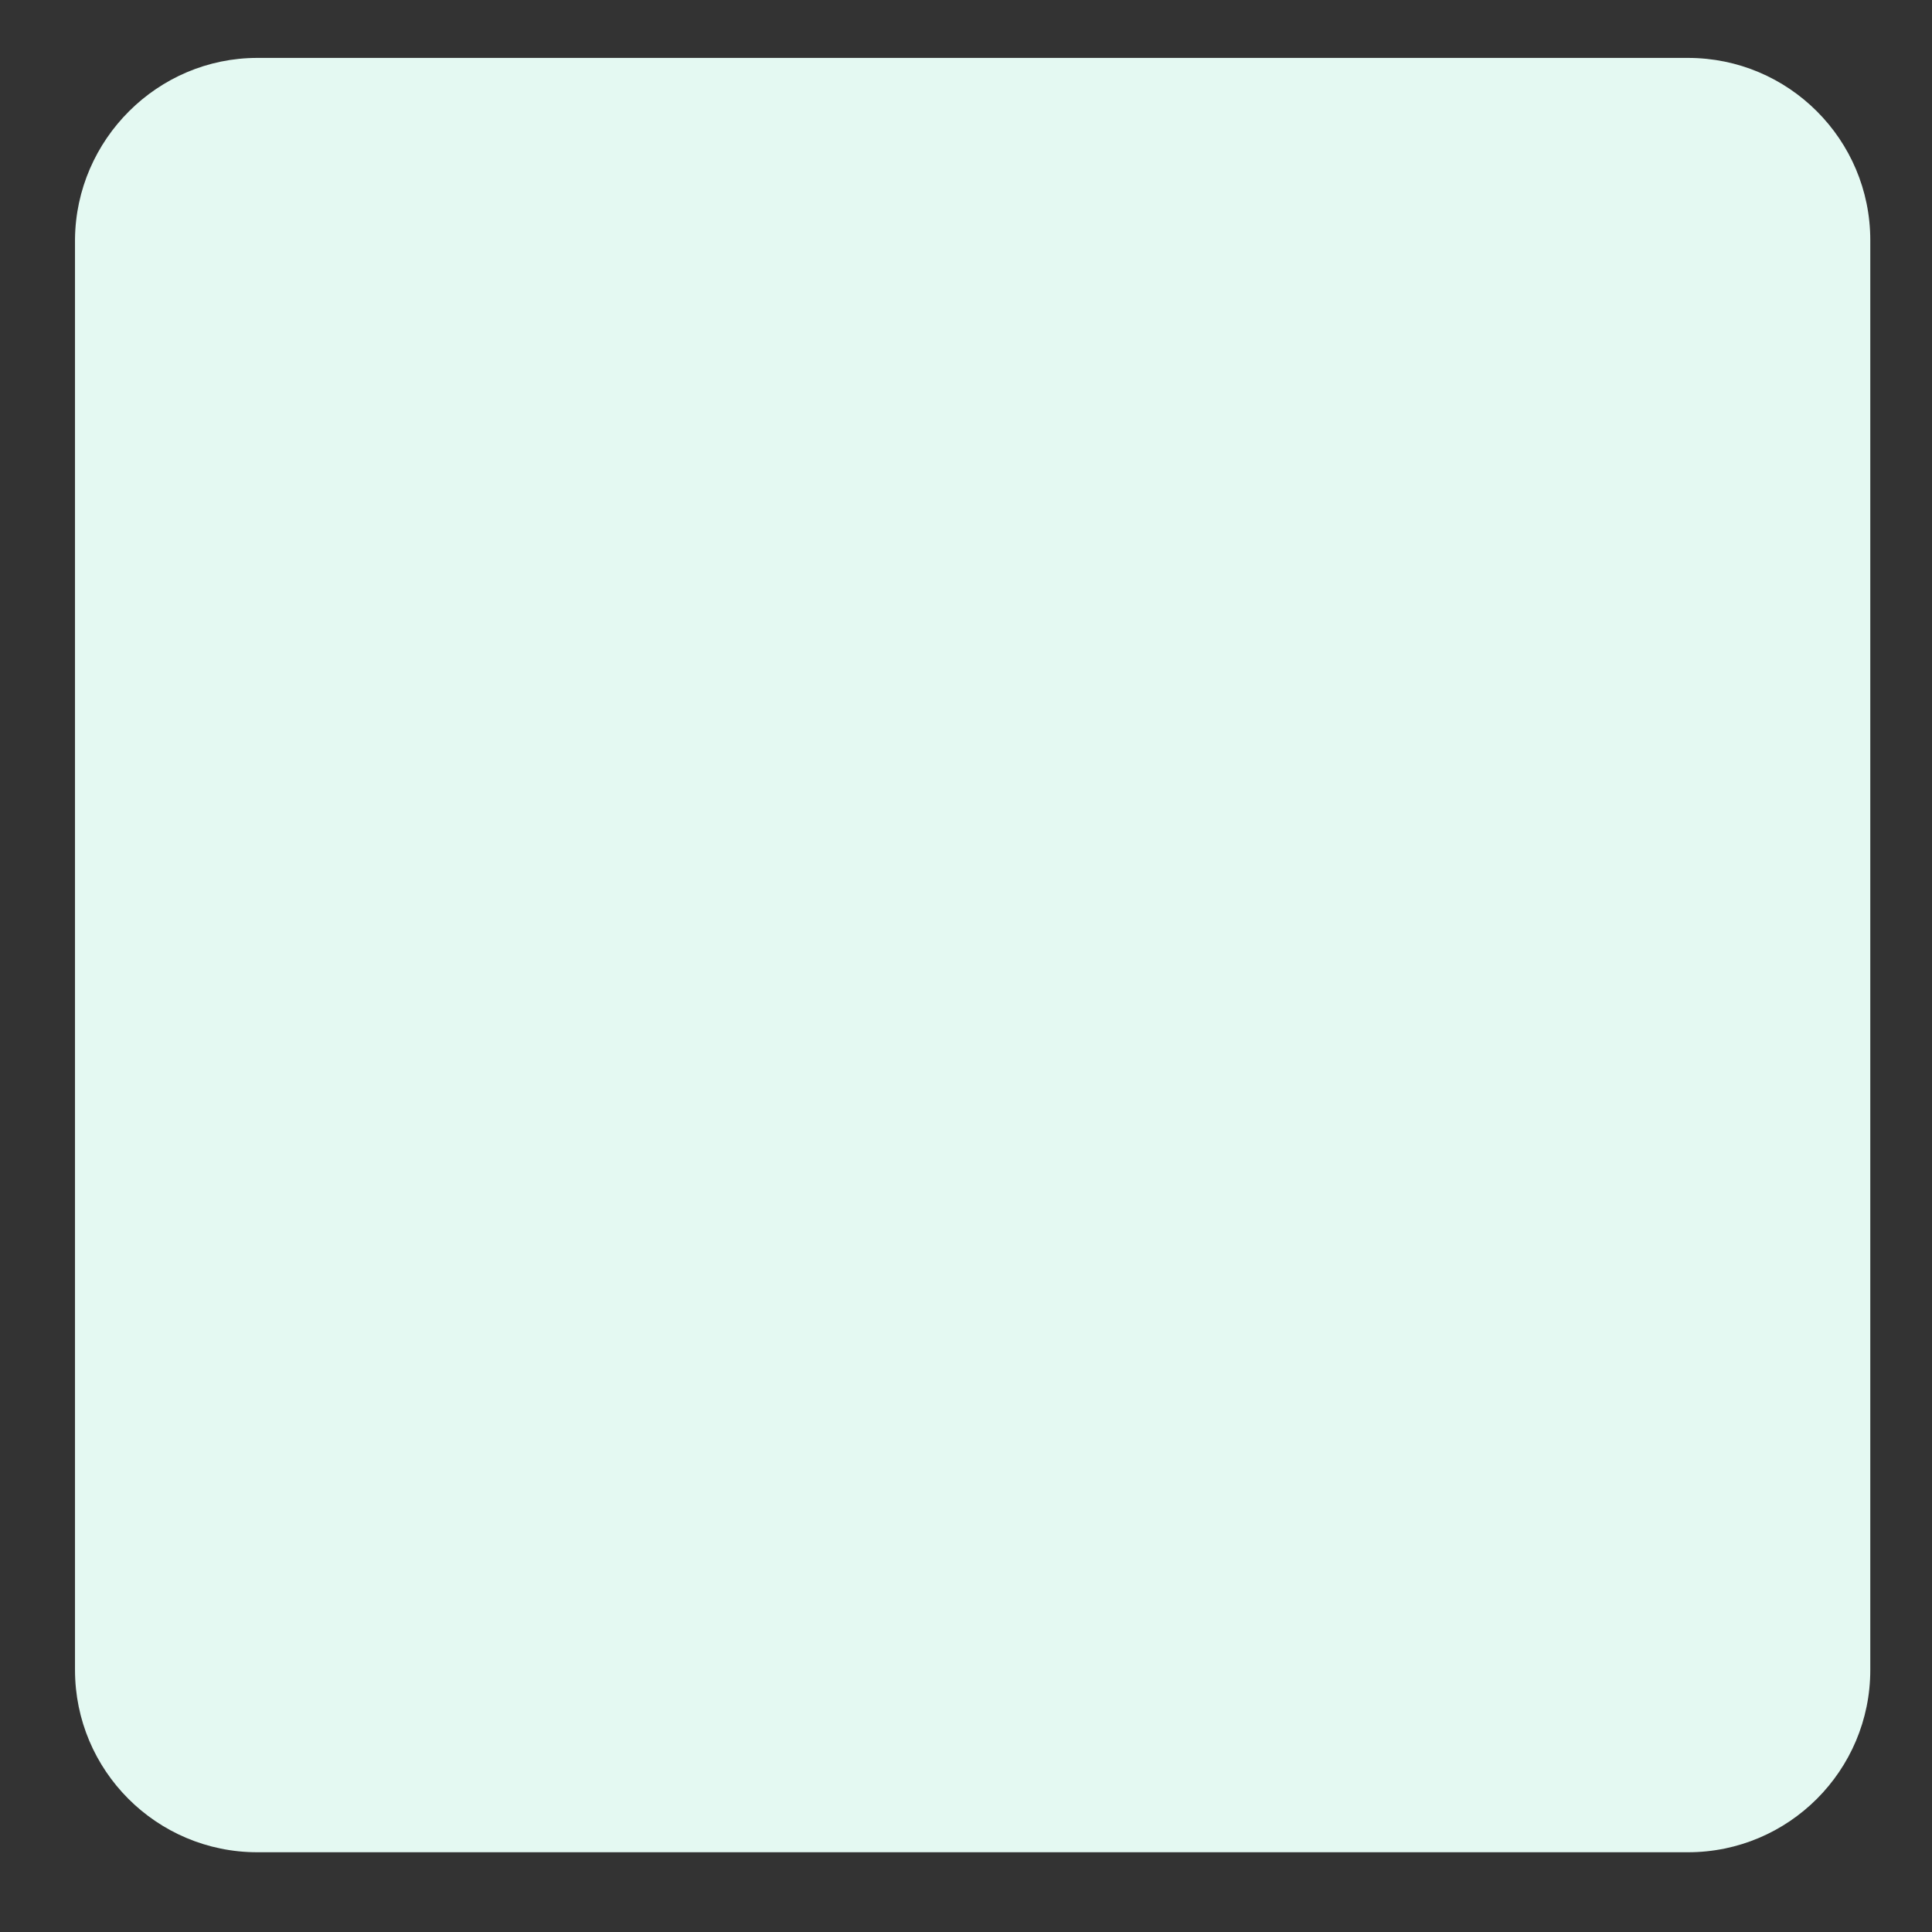 <?xml version="1.0" encoding="utf-8"?>
<!-- Generator: Adobe Illustrator 17.0.0, SVG Export Plug-In . SVG Version: 6.00 Build 0)  -->
<!DOCTYPE svg PUBLIC "-//W3C//DTD SVG 1.1//EN" "http://www.w3.org/Graphics/SVG/1.1/DTD/svg11.dtd">
<svg version="1.1" id="Layer_1" xmlns="http://www.w3.org/2000/svg" xmlns:xlink="http://www.w3.org/1999/xlink" x="0px" y="0px"
	 width="203.5px" height="203.5px" viewBox="0 0 203.5 203.5" enable-background="new 0 0 203.5 203.5" xml:space="preserve">
<rect x="0" y="0" width="203.5" height="203.5" fill="#333333" stroke="none"/>
<path fill="#E4F9F2" d="M197,175.9c0,10.6-8.6,19.2-19.2,19.2H27.1c-10.6,0-19.2-8.6-19.2-19.2V25.2C8,14.7,16.6,6.1,27.1,6.1h150.7
	c10.6,0,19.2,8.6,19.2,19.2V175.9z"/>
<g>
</g>
<g>
</g>
<g>
</g>
<g>
</g>
<g>
</g>
<g>
</g>
<g>
</g>
<g>
</g>
<g>
</g>
<g>
</g>
<g>
</g>
<g>
</g>
<g>
</g>
<g>
</g>
<g>
</g>
</svg>
